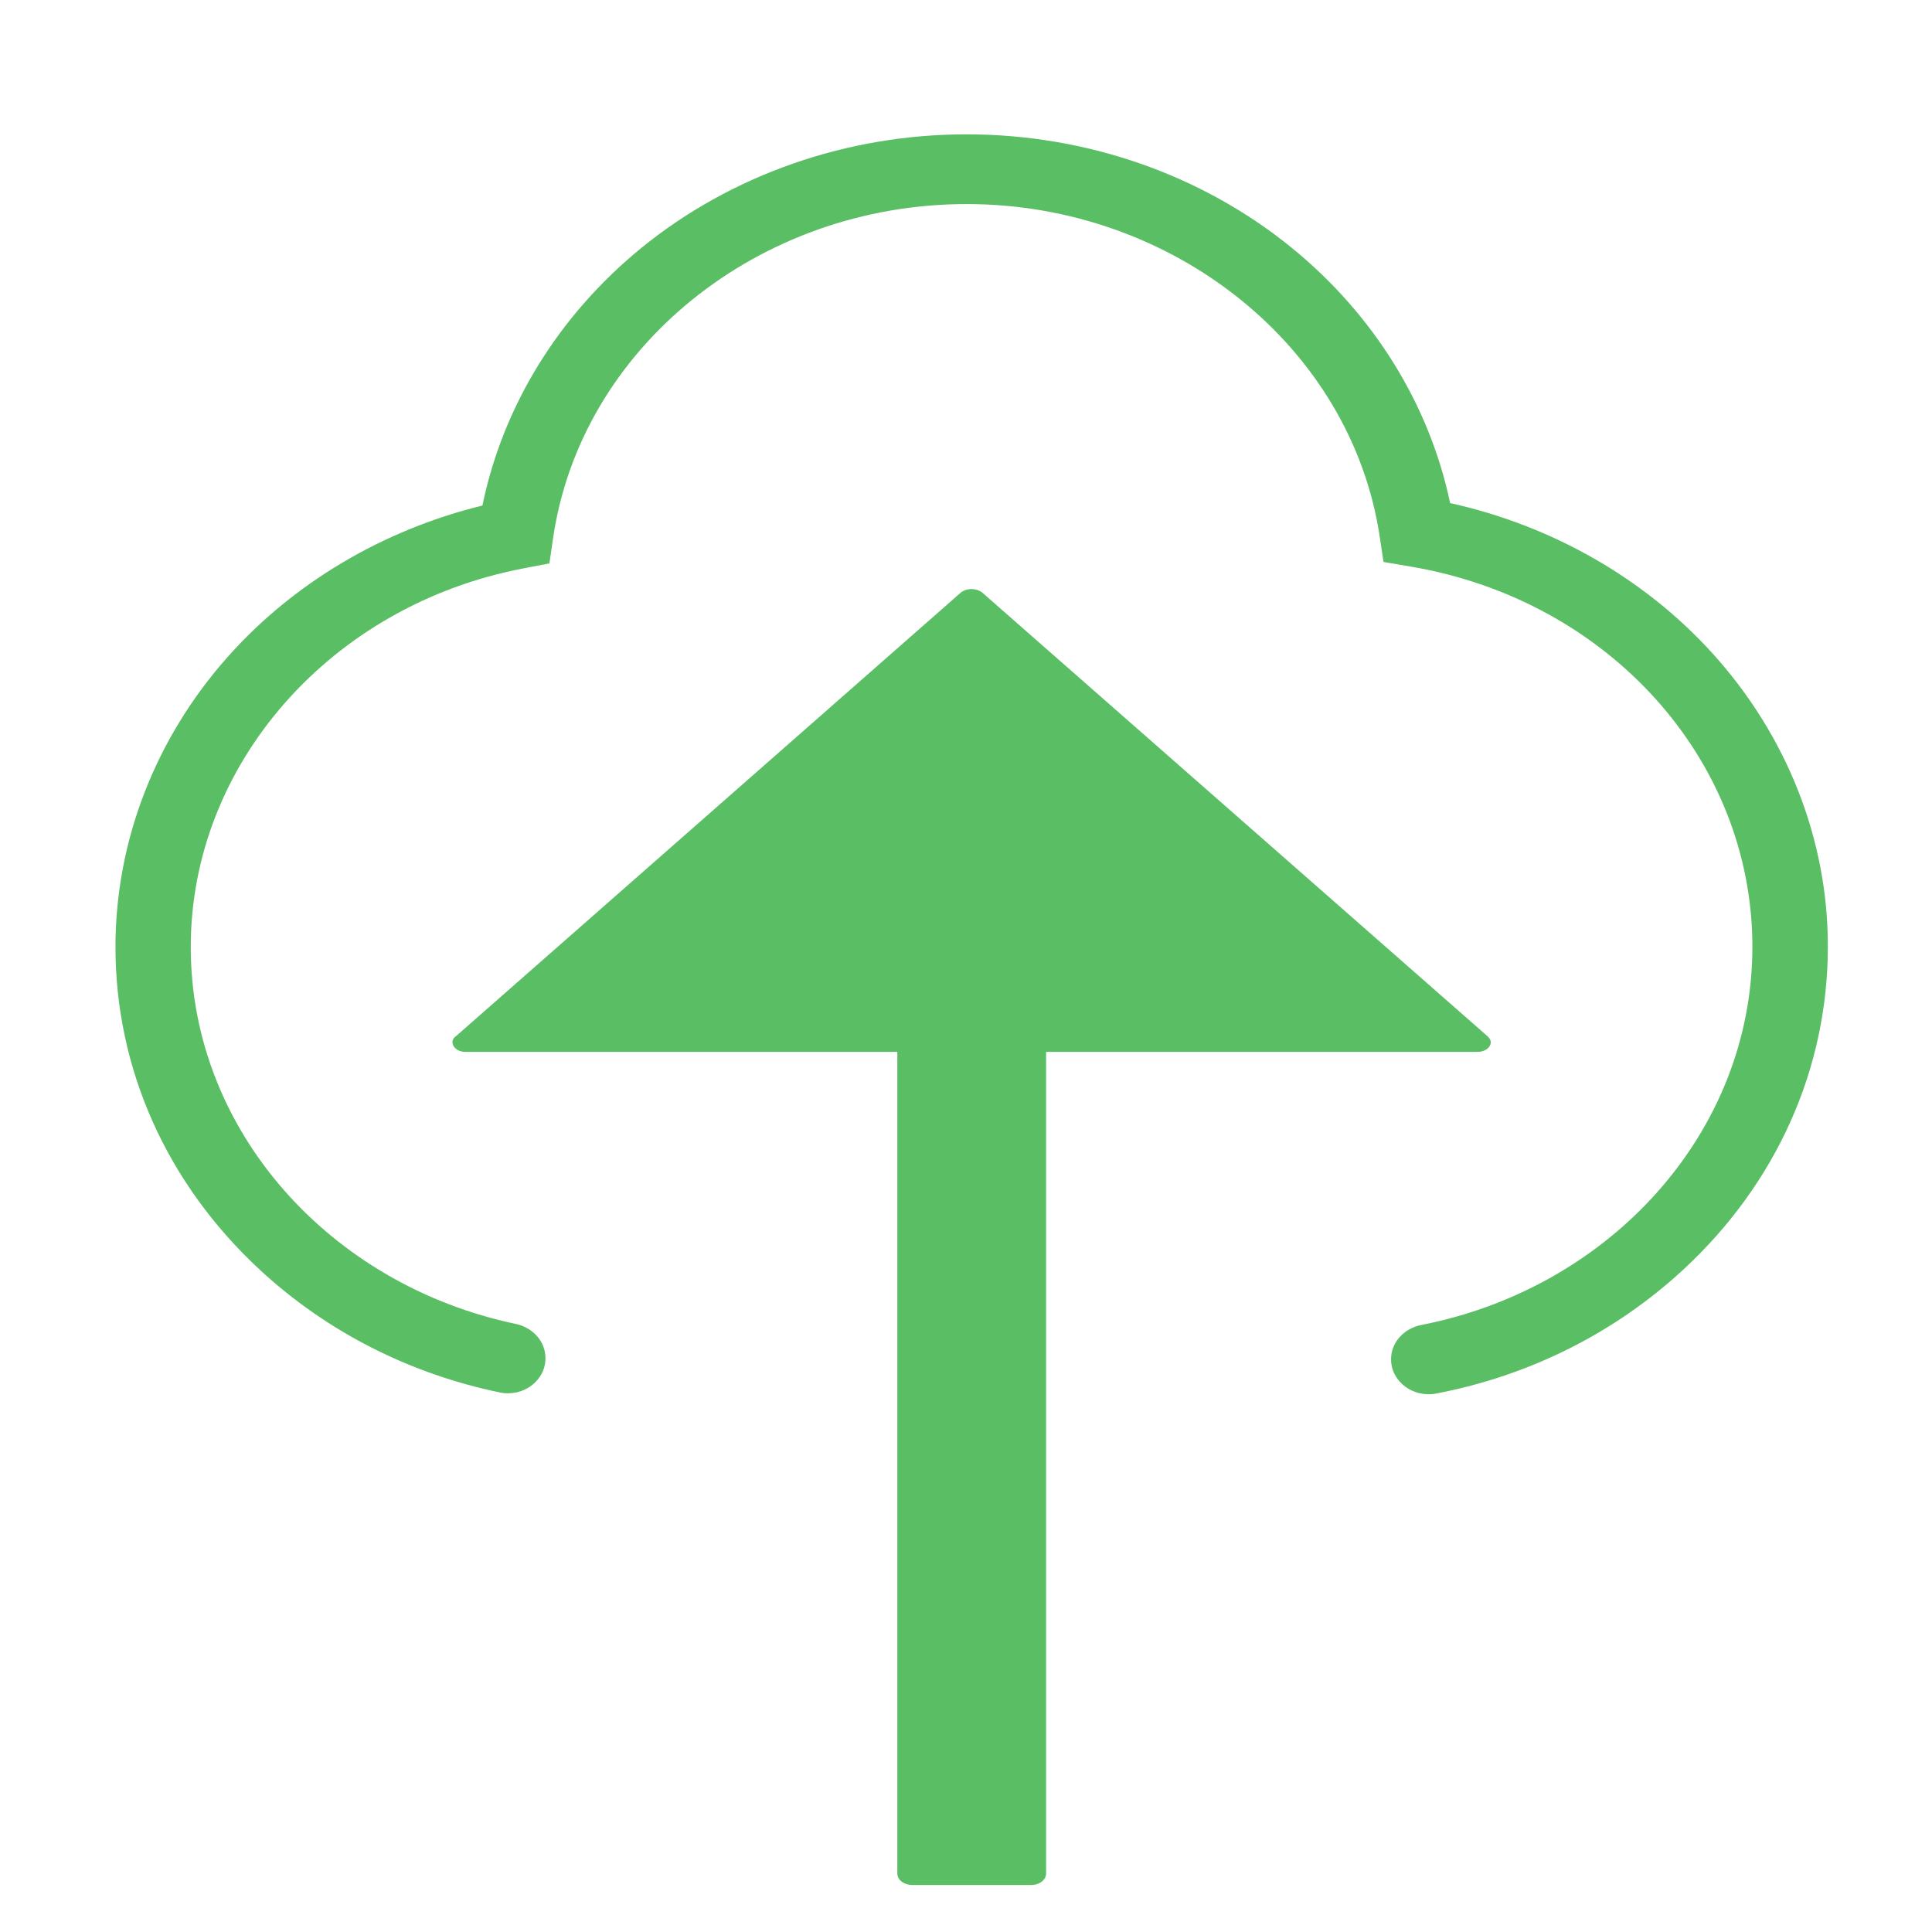 <?xml version="1.0" encoding="UTF-8" standalone="no"?>
<svg
   class="svg-icon"
   style="width: 1em; height: 1em;vertical-align: middle;fill: currentColor;overflow: hidden;"
   viewBox="0 0 1024 1024"
   version="1.1"
   id="svg19281"
   sodipodi:docname="upload.svg"
   inkscape:version="1.1.2 (0a00cf5339, 2022-02-04)"
   xmlns:inkscape="http://www.inkscape.org/namespaces/inkscape"
   xmlns:sodipodi="http://sodipodi.sourceforge.net/DTD/sodipodi-0.dtd"
   xmlns="http://www.w3.org/2000/svg"
   xmlns:svg="http://www.w3.org/2000/svg">
  <defs
     id="defs19285" />
  <sodipodi:namedview
     id="namedview19283"
     pagecolor="#ffffff"
     bordercolor="#666666"
     borderopacity="1.0"
     inkscape:pageshadow="2"
     inkscape:pageopacity="0.0"
     inkscape:pagecheckerboard="0"
     showgrid="false"
     inkscape:zoom="0.64"
     inkscape:cx="529.6875"
     inkscape:cy="499.21875"
     inkscape:window-width="1862"
     inkscape:window-height="1136"
     inkscape:window-x="1978"
     inkscape:window-y="27"
     inkscape:window-maximized="1"
     inkscape:current-layer="svg19281" />
  <path
     d="M 788.228,549.066 520.547,314.022 c -3.154,-2.414 -8.082,-2.414 -11.236,0 l -267.484,235.043 -0.788,0.603 c -3.154,3.168 0.197,7.845 5.519,7.845 H 475.605 V 993.053 c 0,3.319 3.548,6.035 7.885,6.035 h 63.077 c 4.337,0 7.885,-2.716 7.885,-6.035 V 557.514 h 228.849 c 5.322,0 8.87,-4.677 5.519,-7.845 -0.197,-0.302 -0.394,-0.453 -0.591,-0.603 z"
     fill="#5abe64"
     id="path19277"
     style="stroke-width:1.724" />
  <path
     d="M 907.5,346.117 C 871.5,306.473 822.6,278.592 768.6,266.643 757.6,214.402 728.1,166.699 684.5,131.222 636.9,92.504 575.7,71.2 512.3,71.2 c -63.6,0 -124.9,21.49 -172.6,60.393 -43.7,35.754 -73.2,83.735 -84,136.347 -52.6,12.875 -100.2,41.034 -135,80.215 -38.4,43.164 -59.5,97.722 -59.5,153.761 0,64.654 27.2,125.417 76.5,171.082 35.5,32.883 79.4,55.113 127.2,65.024 12.4,2.594 24.2,-6.206 24.2,-18.062 v -0.185 c 0,-8.707 -6.6,-16.117 -15.7,-18.062 -98.5,-20.656 -172.3,-102.446 -172.3,-199.797 0,-96.703 74.1,-181.086 176.2,-200.63 l 13.9,-2.686 1.9,-13.06 C 307.7,184.39 402,108.158 512.3,108.158 c 109.8,0 204,75.862 219,176.455 l 2,13.246 14.2,2.408 c 105.1,17.692 181.3,102.446 181.3,201.557 0,98.463 -75.4,180.901 -175.5,200.445 -9.3,1.853 -16,9.355 -16,18.062 v 0.185 c 0,11.671 11.6,20.471 24,18.062 49.3,-9.448 94.6,-32.049 131,-65.765 49.3,-45.665 76.5,-106.429 76.5,-171.082 C 968.9,444.951 947,389.652 907.5,346.117 Z"
     fill="#5abe64"
     id="path19279"
     style="stroke-width:0.962" />
</svg>
